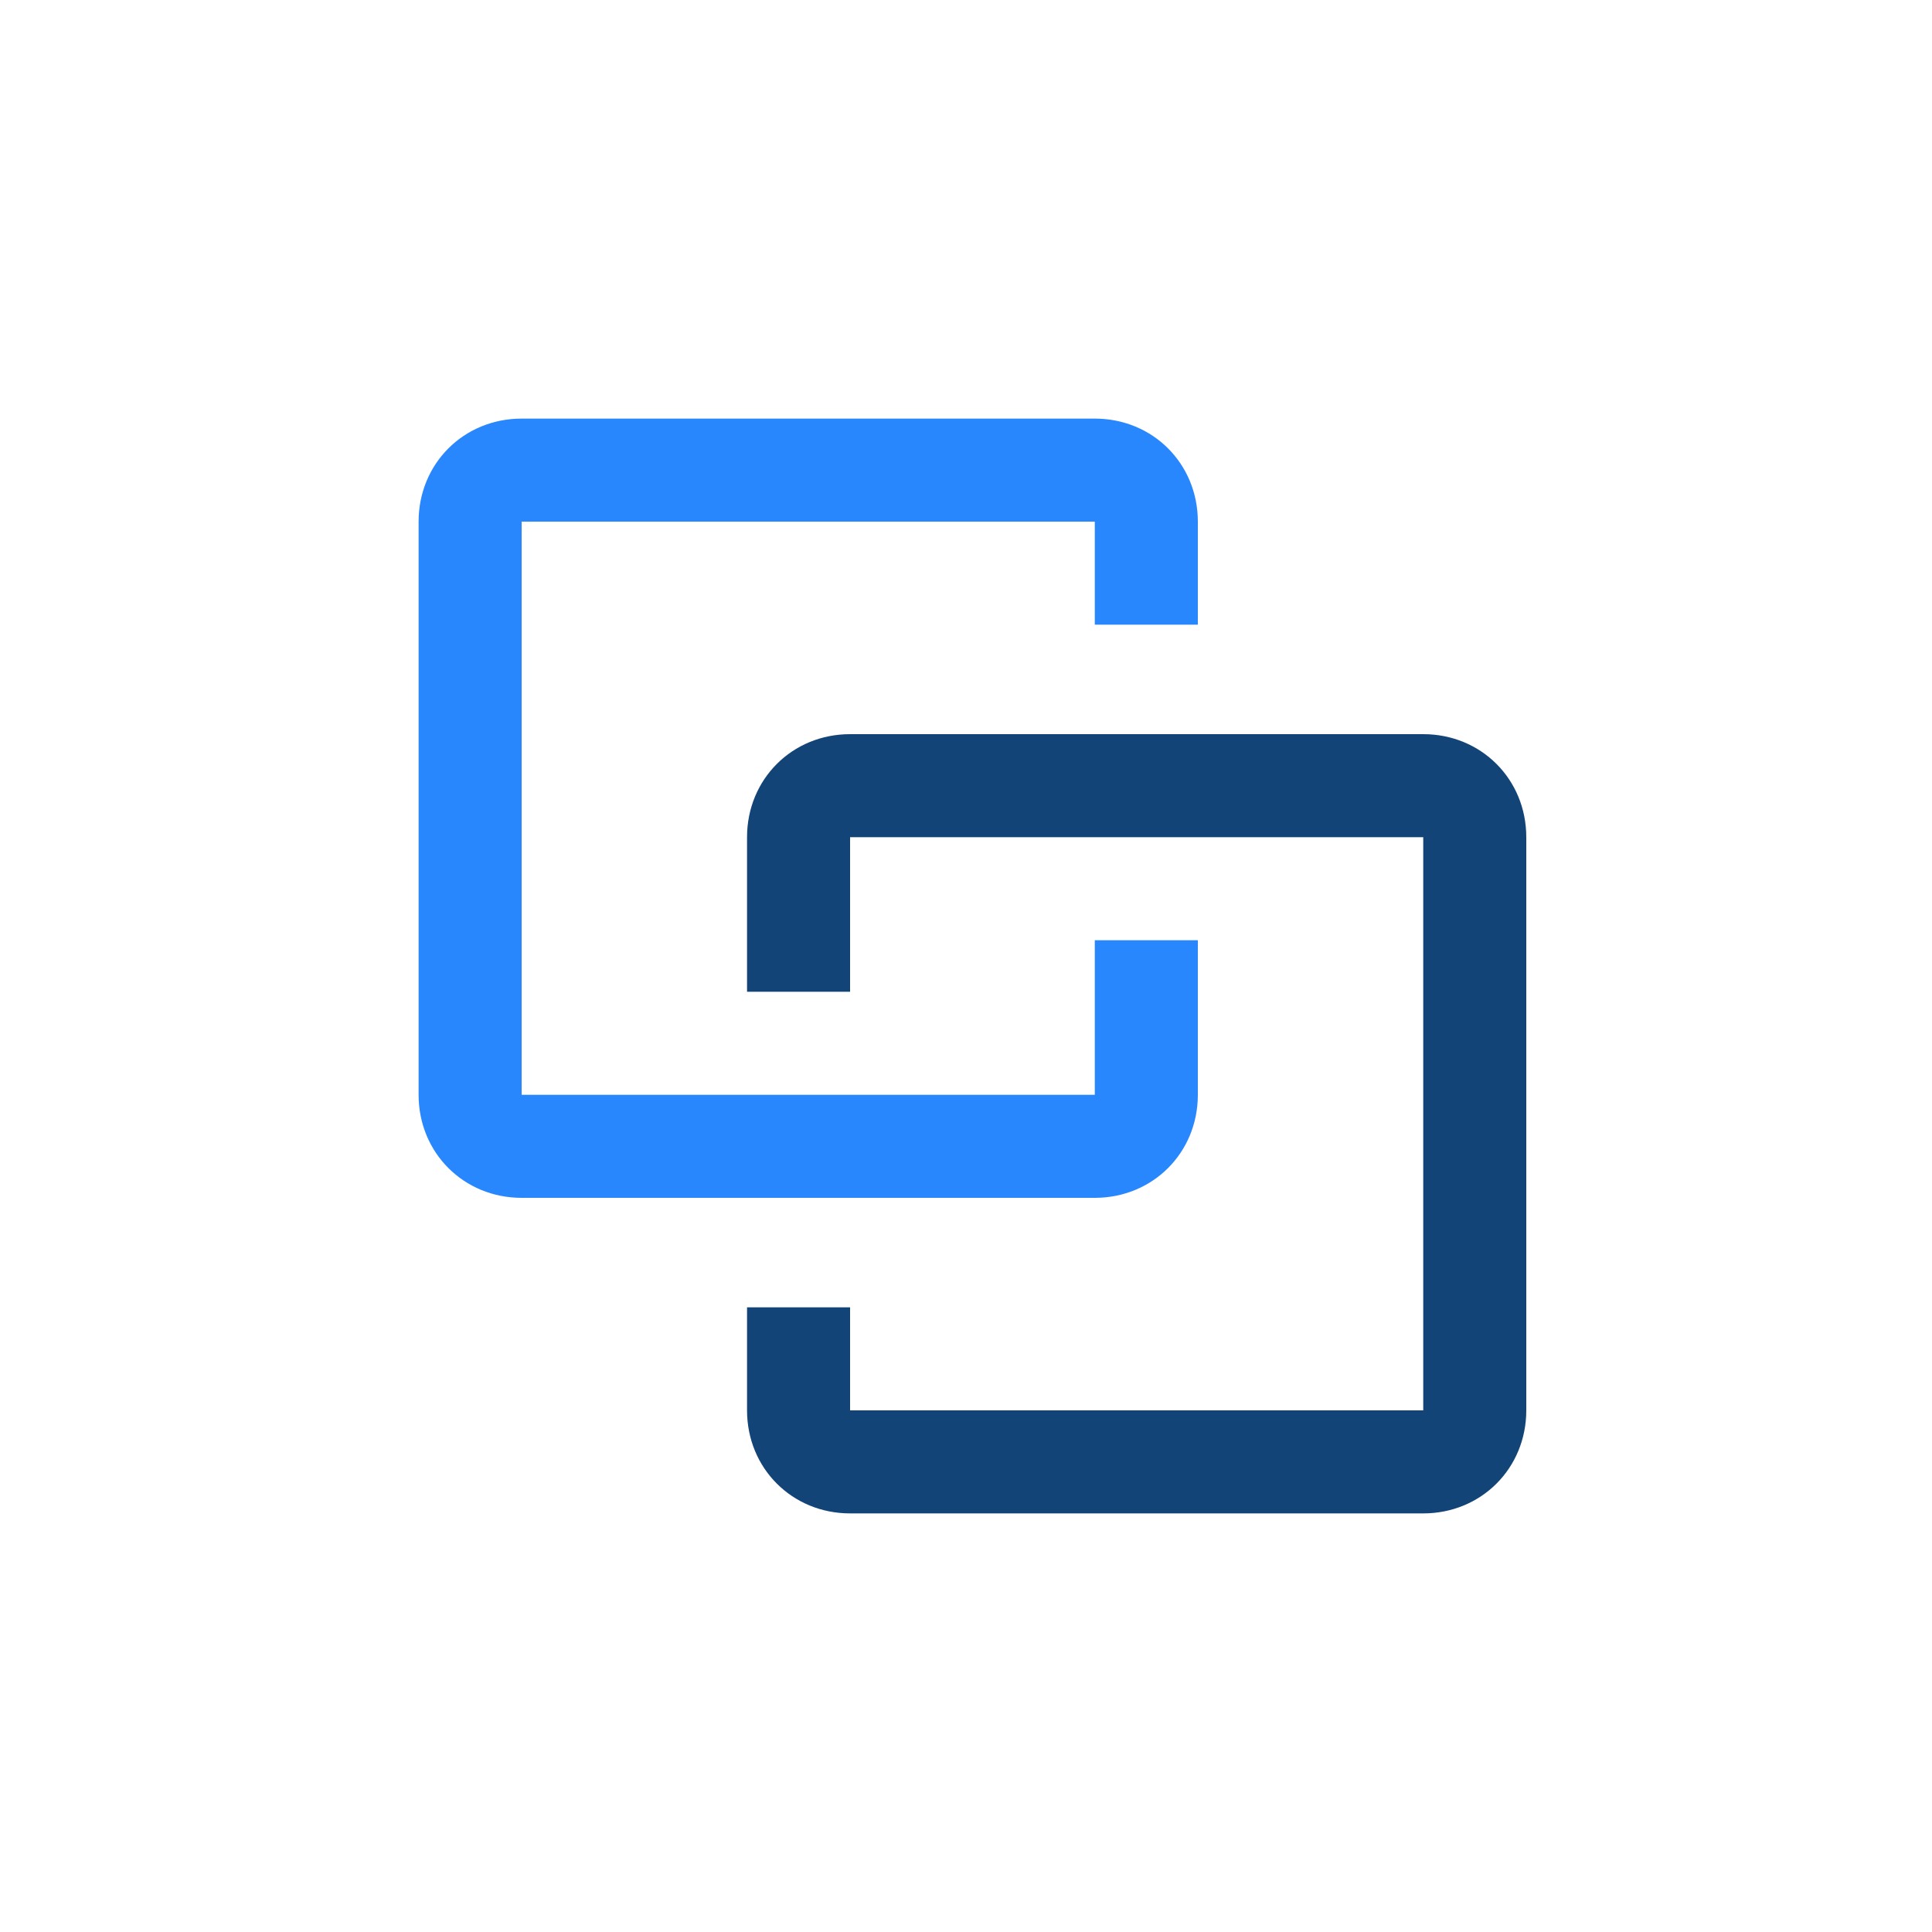 <svg xmlns="http://www.w3.org/2000/svg" viewBox="0 0 30 30">
<path d="M8.1 6.5c-.9 0-1.6.7-1.6 1.6V17c0 .9.7 1.6 1.6 1.6H17c.9 0 1.6-.7 1.6-1.6v-2.4H17V17H8.1V8.1H17v1.6h1.6V8.1c0-.9-.7-1.6-1.6-1.6H8.1z" fill="#2987fd"/>
<path d="M13.2 11.4c-.9 0-1.6.7-1.6 1.6v2.4h1.6V13h8.9v8.9h-8.9v-1.6h-1.6v1.6c0 .9.7 1.6 1.6 1.6h8.9c.9 0 1.6-.7 1.6-1.6V13c0-.9-.7-1.6-1.6-1.6h-8.9z" fill="#134477"/>
</svg>
